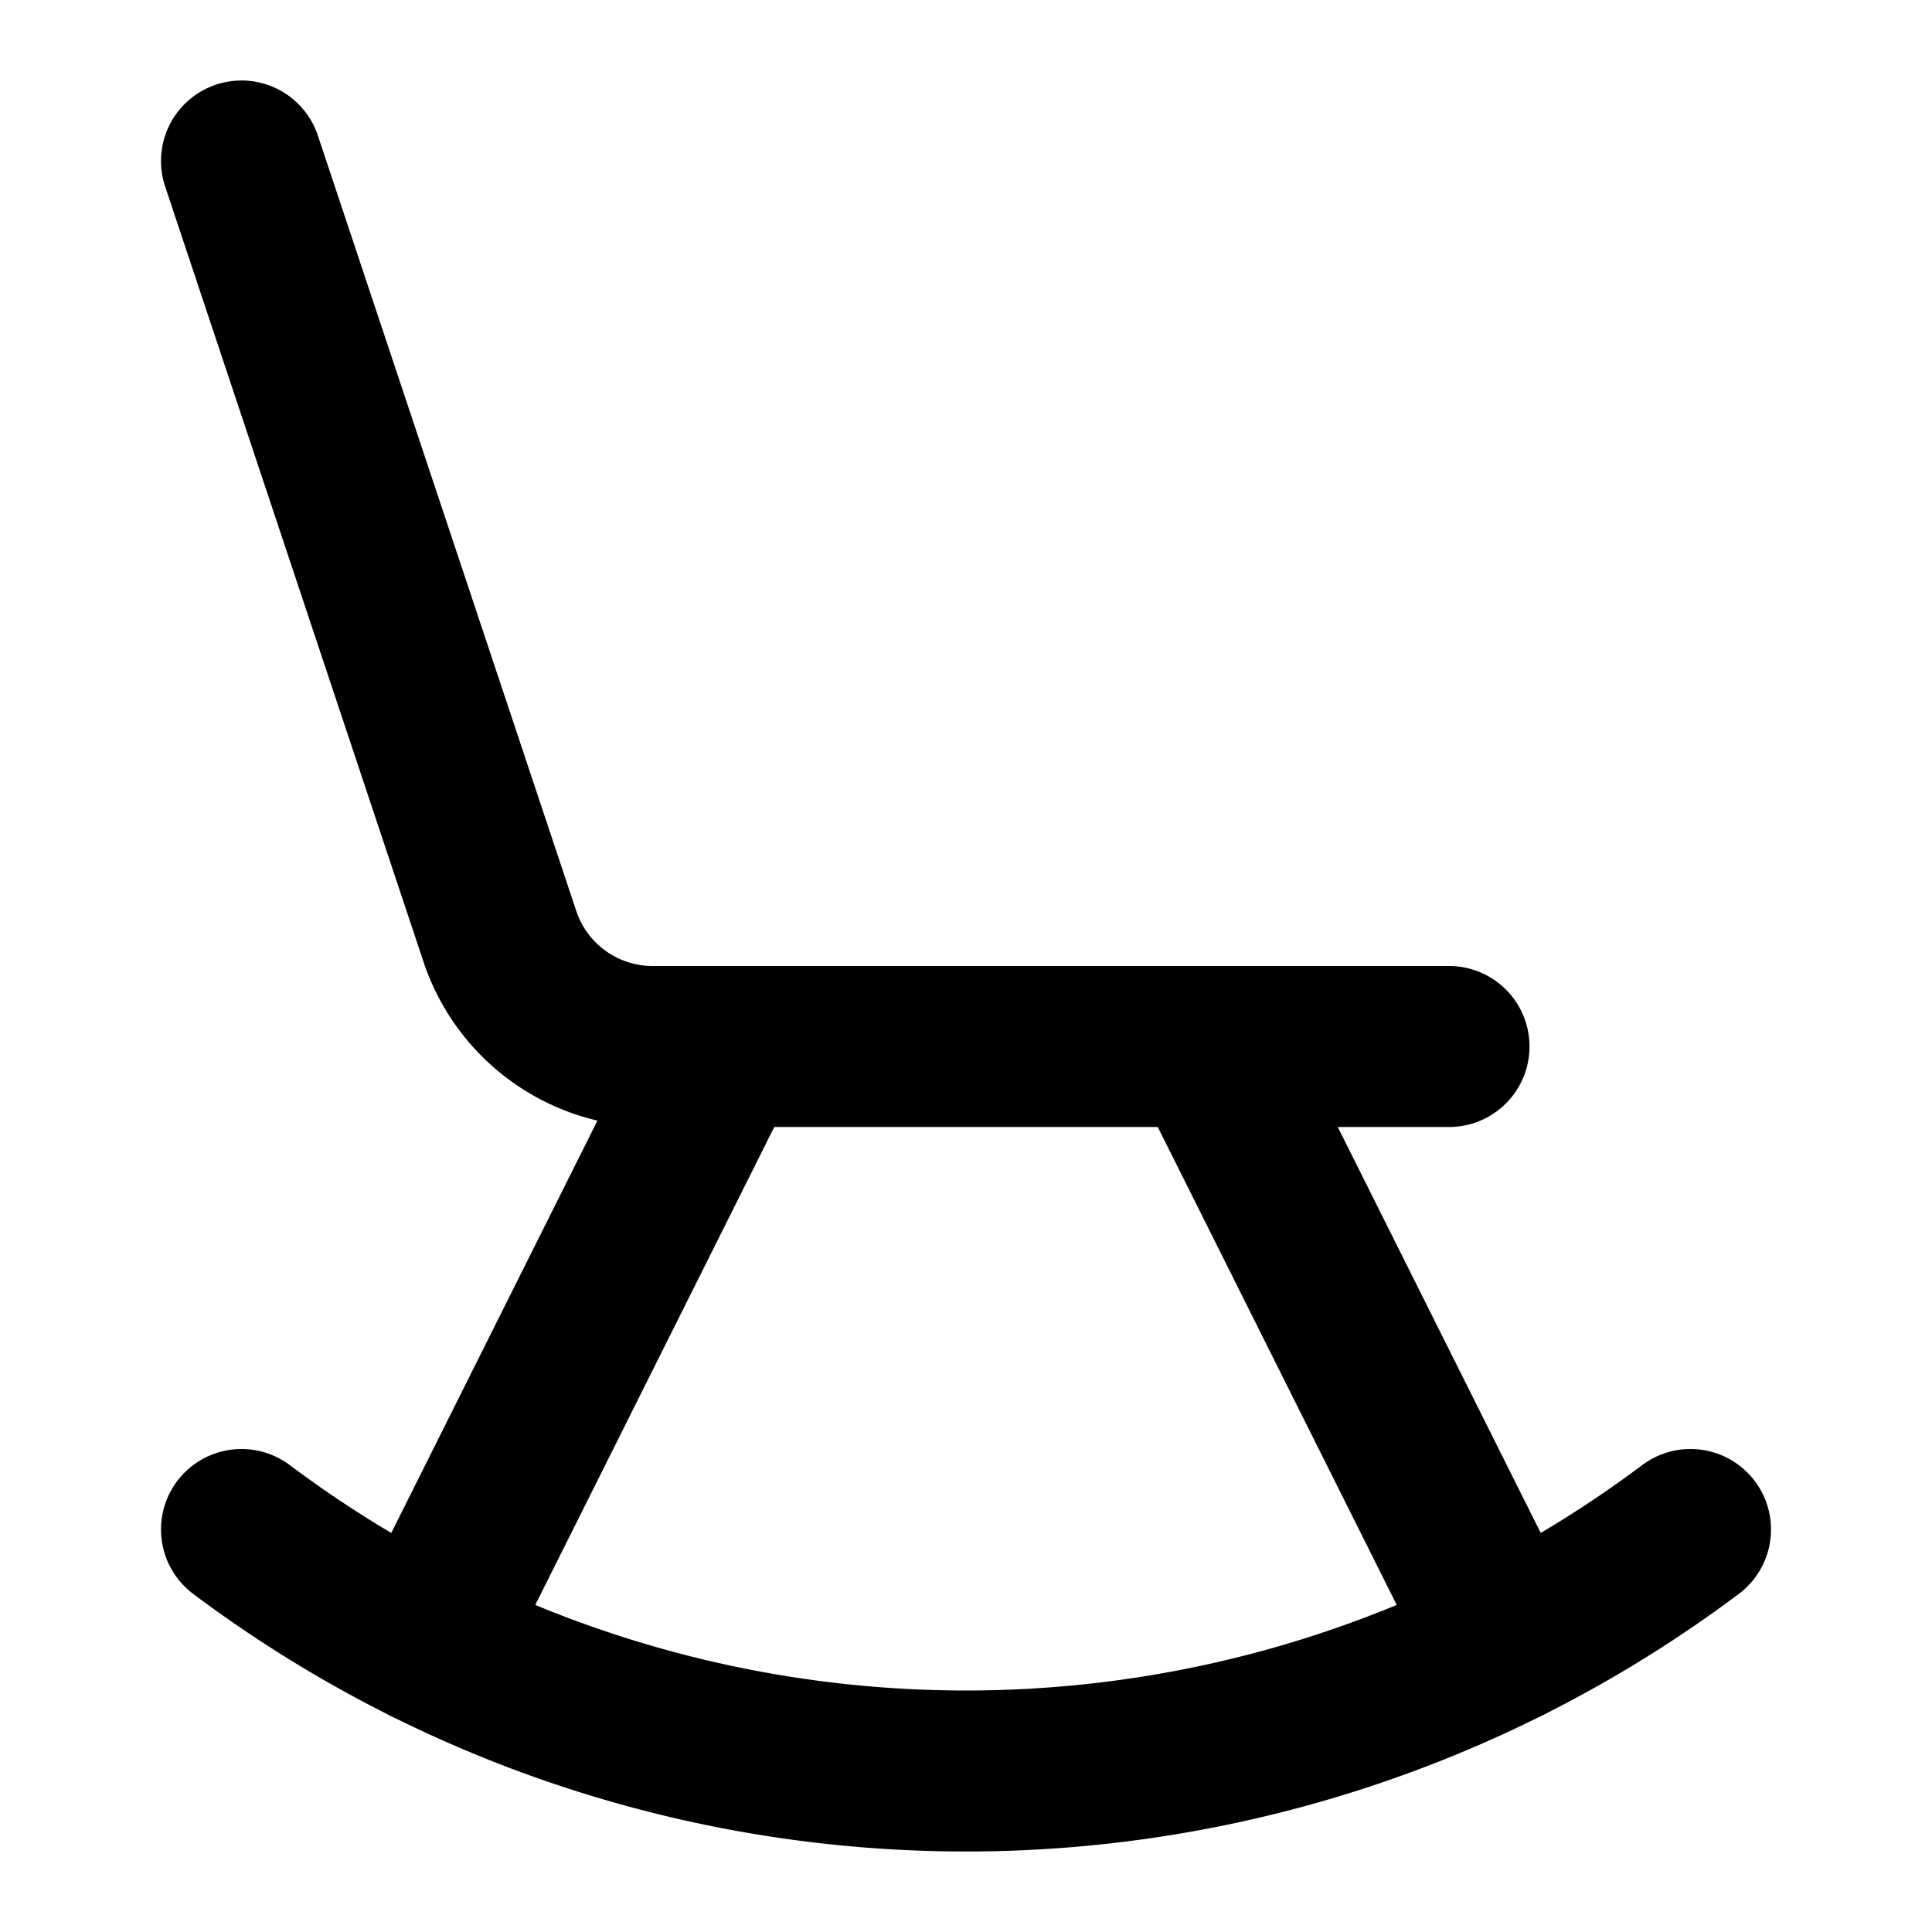 <svg
  xmlns="http://www.w3.org/2000/svg"
  width="24"
  height="24"
  viewBox="0 0 24 24"
  fill="none"
  stroke="currentColor"
  stroke-width="2"
  stroke-linecap="round"
  stroke-linejoin="round"
>
  <path d="m15 13 3.708 7.416" />
  <path d="M3 19a15 15 0 0 0 18 0" />
  <path d="m3 2 3.21 9.633A2 2 0 0 0 8.109 13H18" />
  <path d="m9 13-3.708 7.416" />
</svg>
